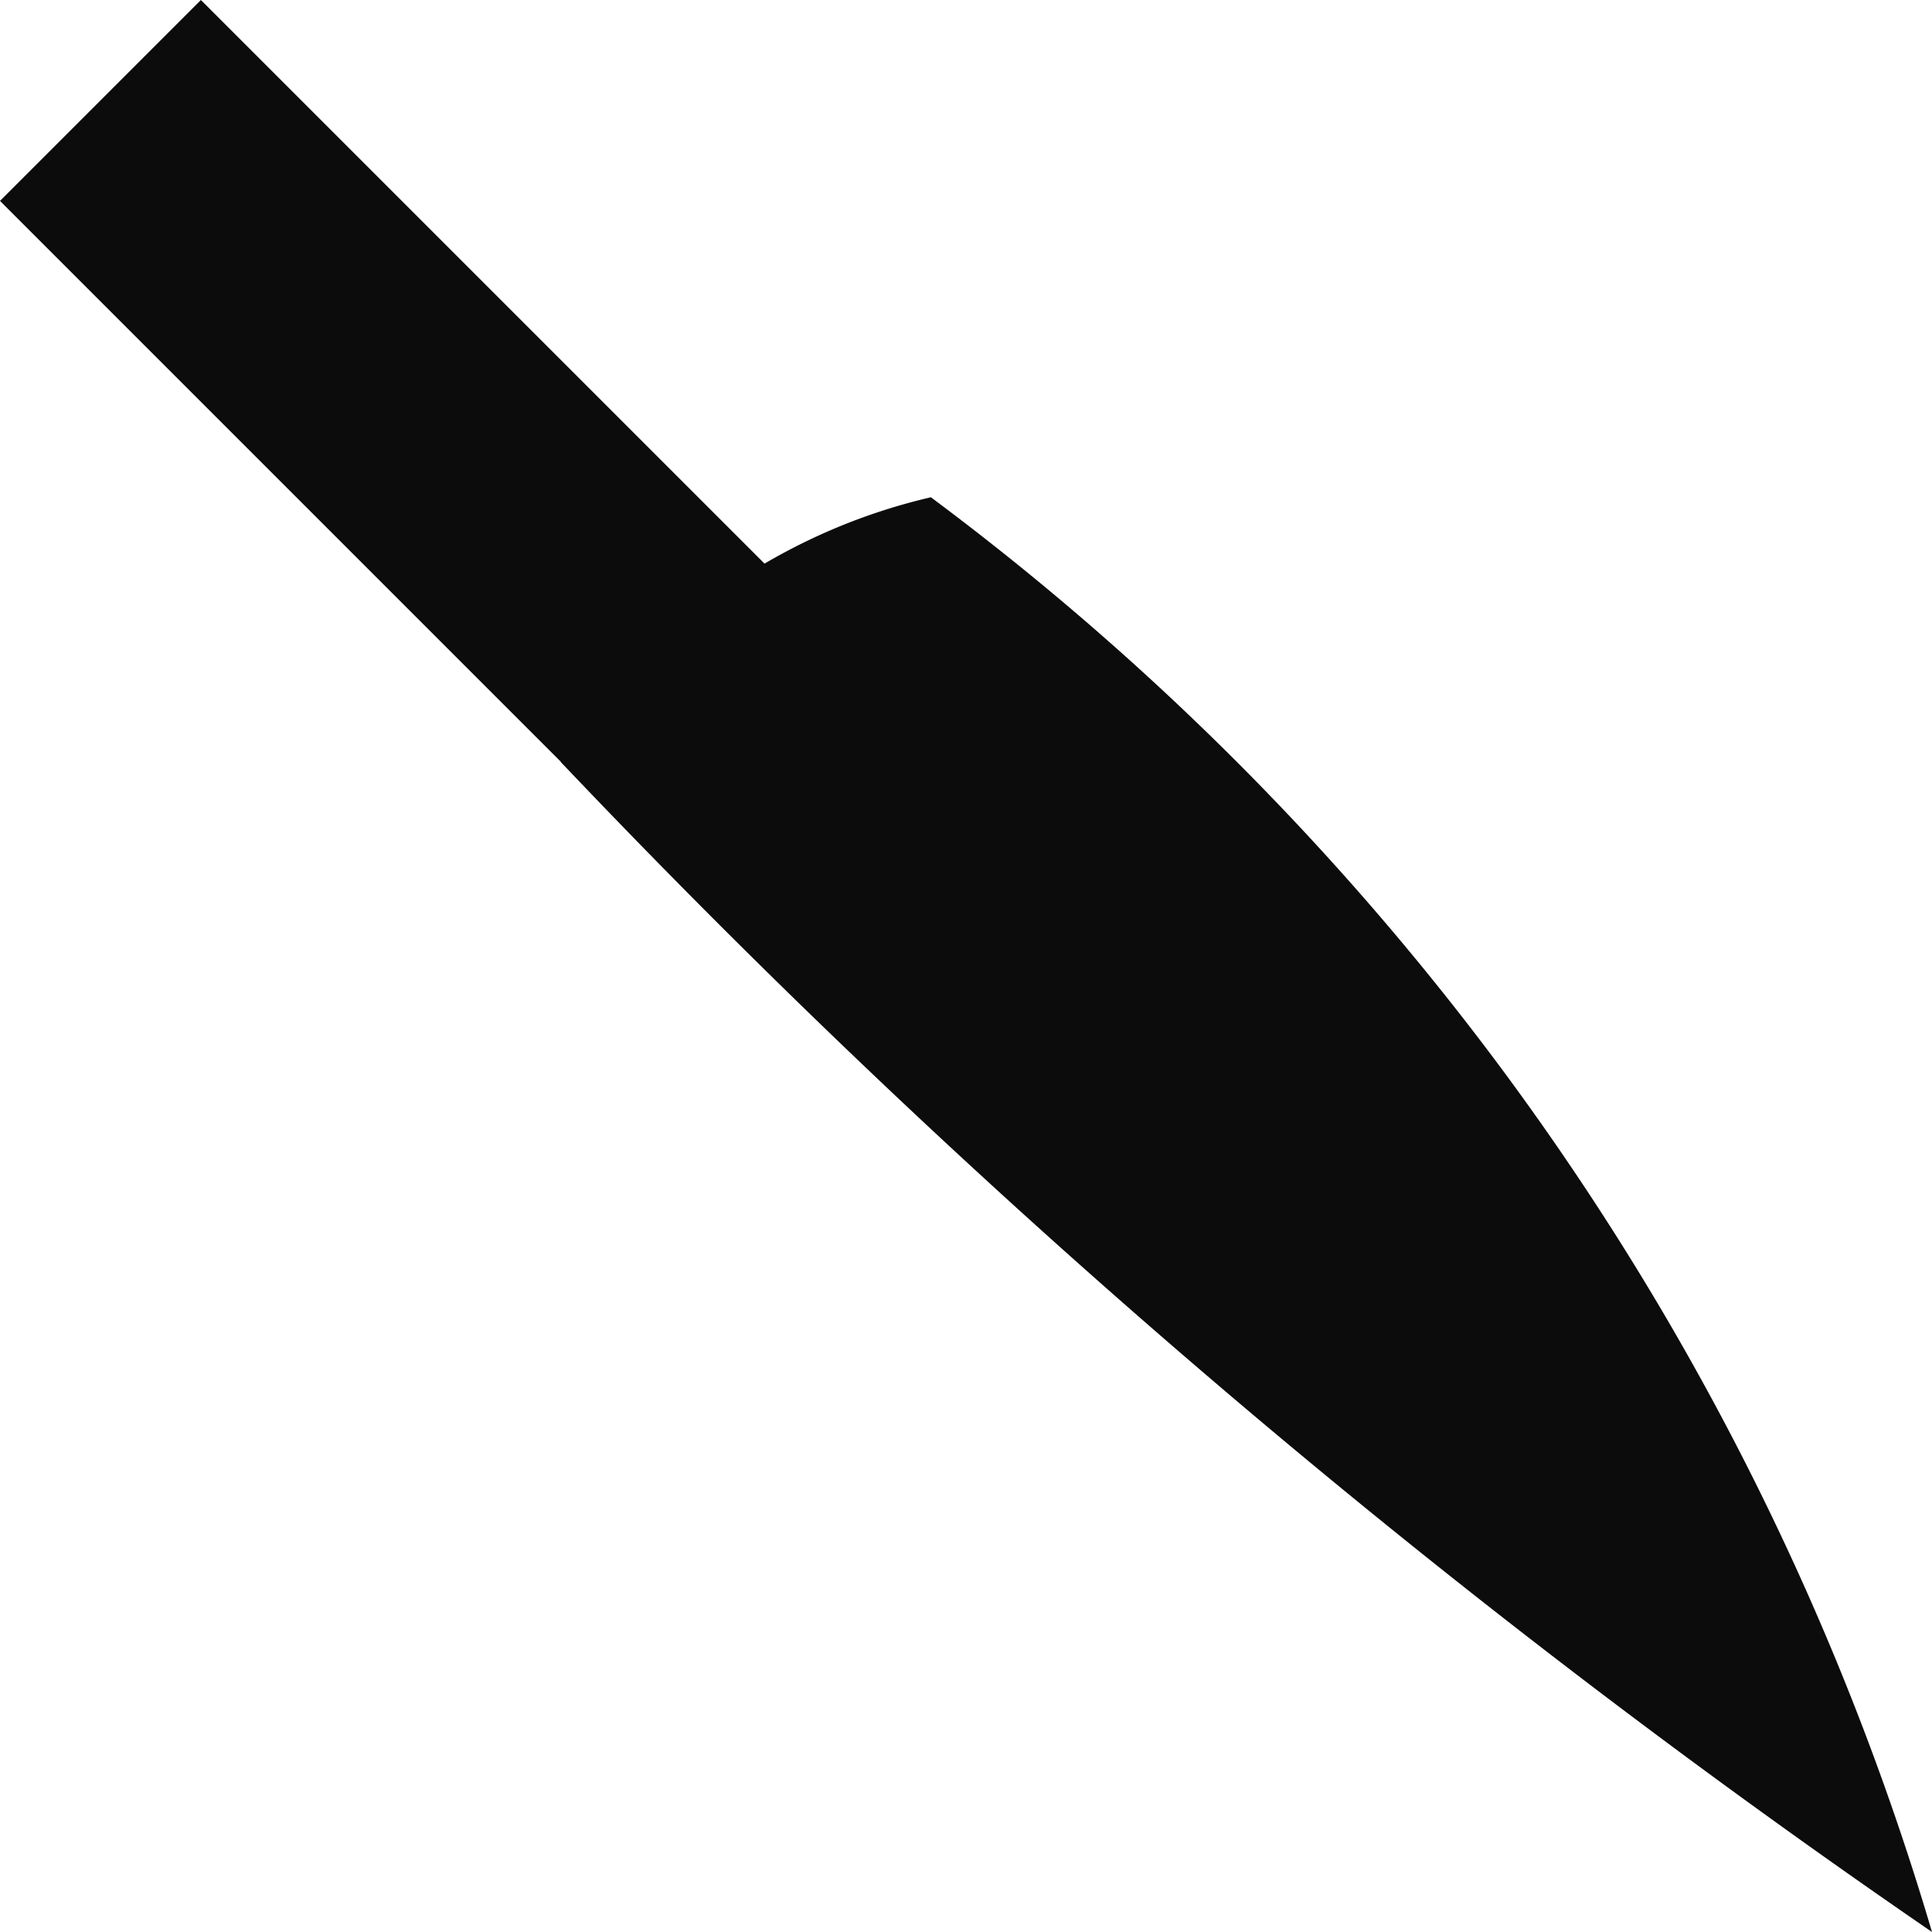 <svg xmlns="http://www.w3.org/2000/svg" viewBox="0 0 340 340"><defs><style>.a{fill:#0c0c0c;}</style></defs><title>knife</title><path class="a" d="M340,340A1515.593,1515.593,0,0,1,174.545,208.592c-27.437-25.106-52.68-50.069-75.864-74.5a104.753,104.753,0,0,1,65.141-46.582,488.832,488.832,0,0,1,99.958,99.937A486.236,486.236,0,0,1,340,340Z"/><path class="a" d="M0,35.355,35.355,0,148.188,112.832l-35.356,35.356Z"/></svg>